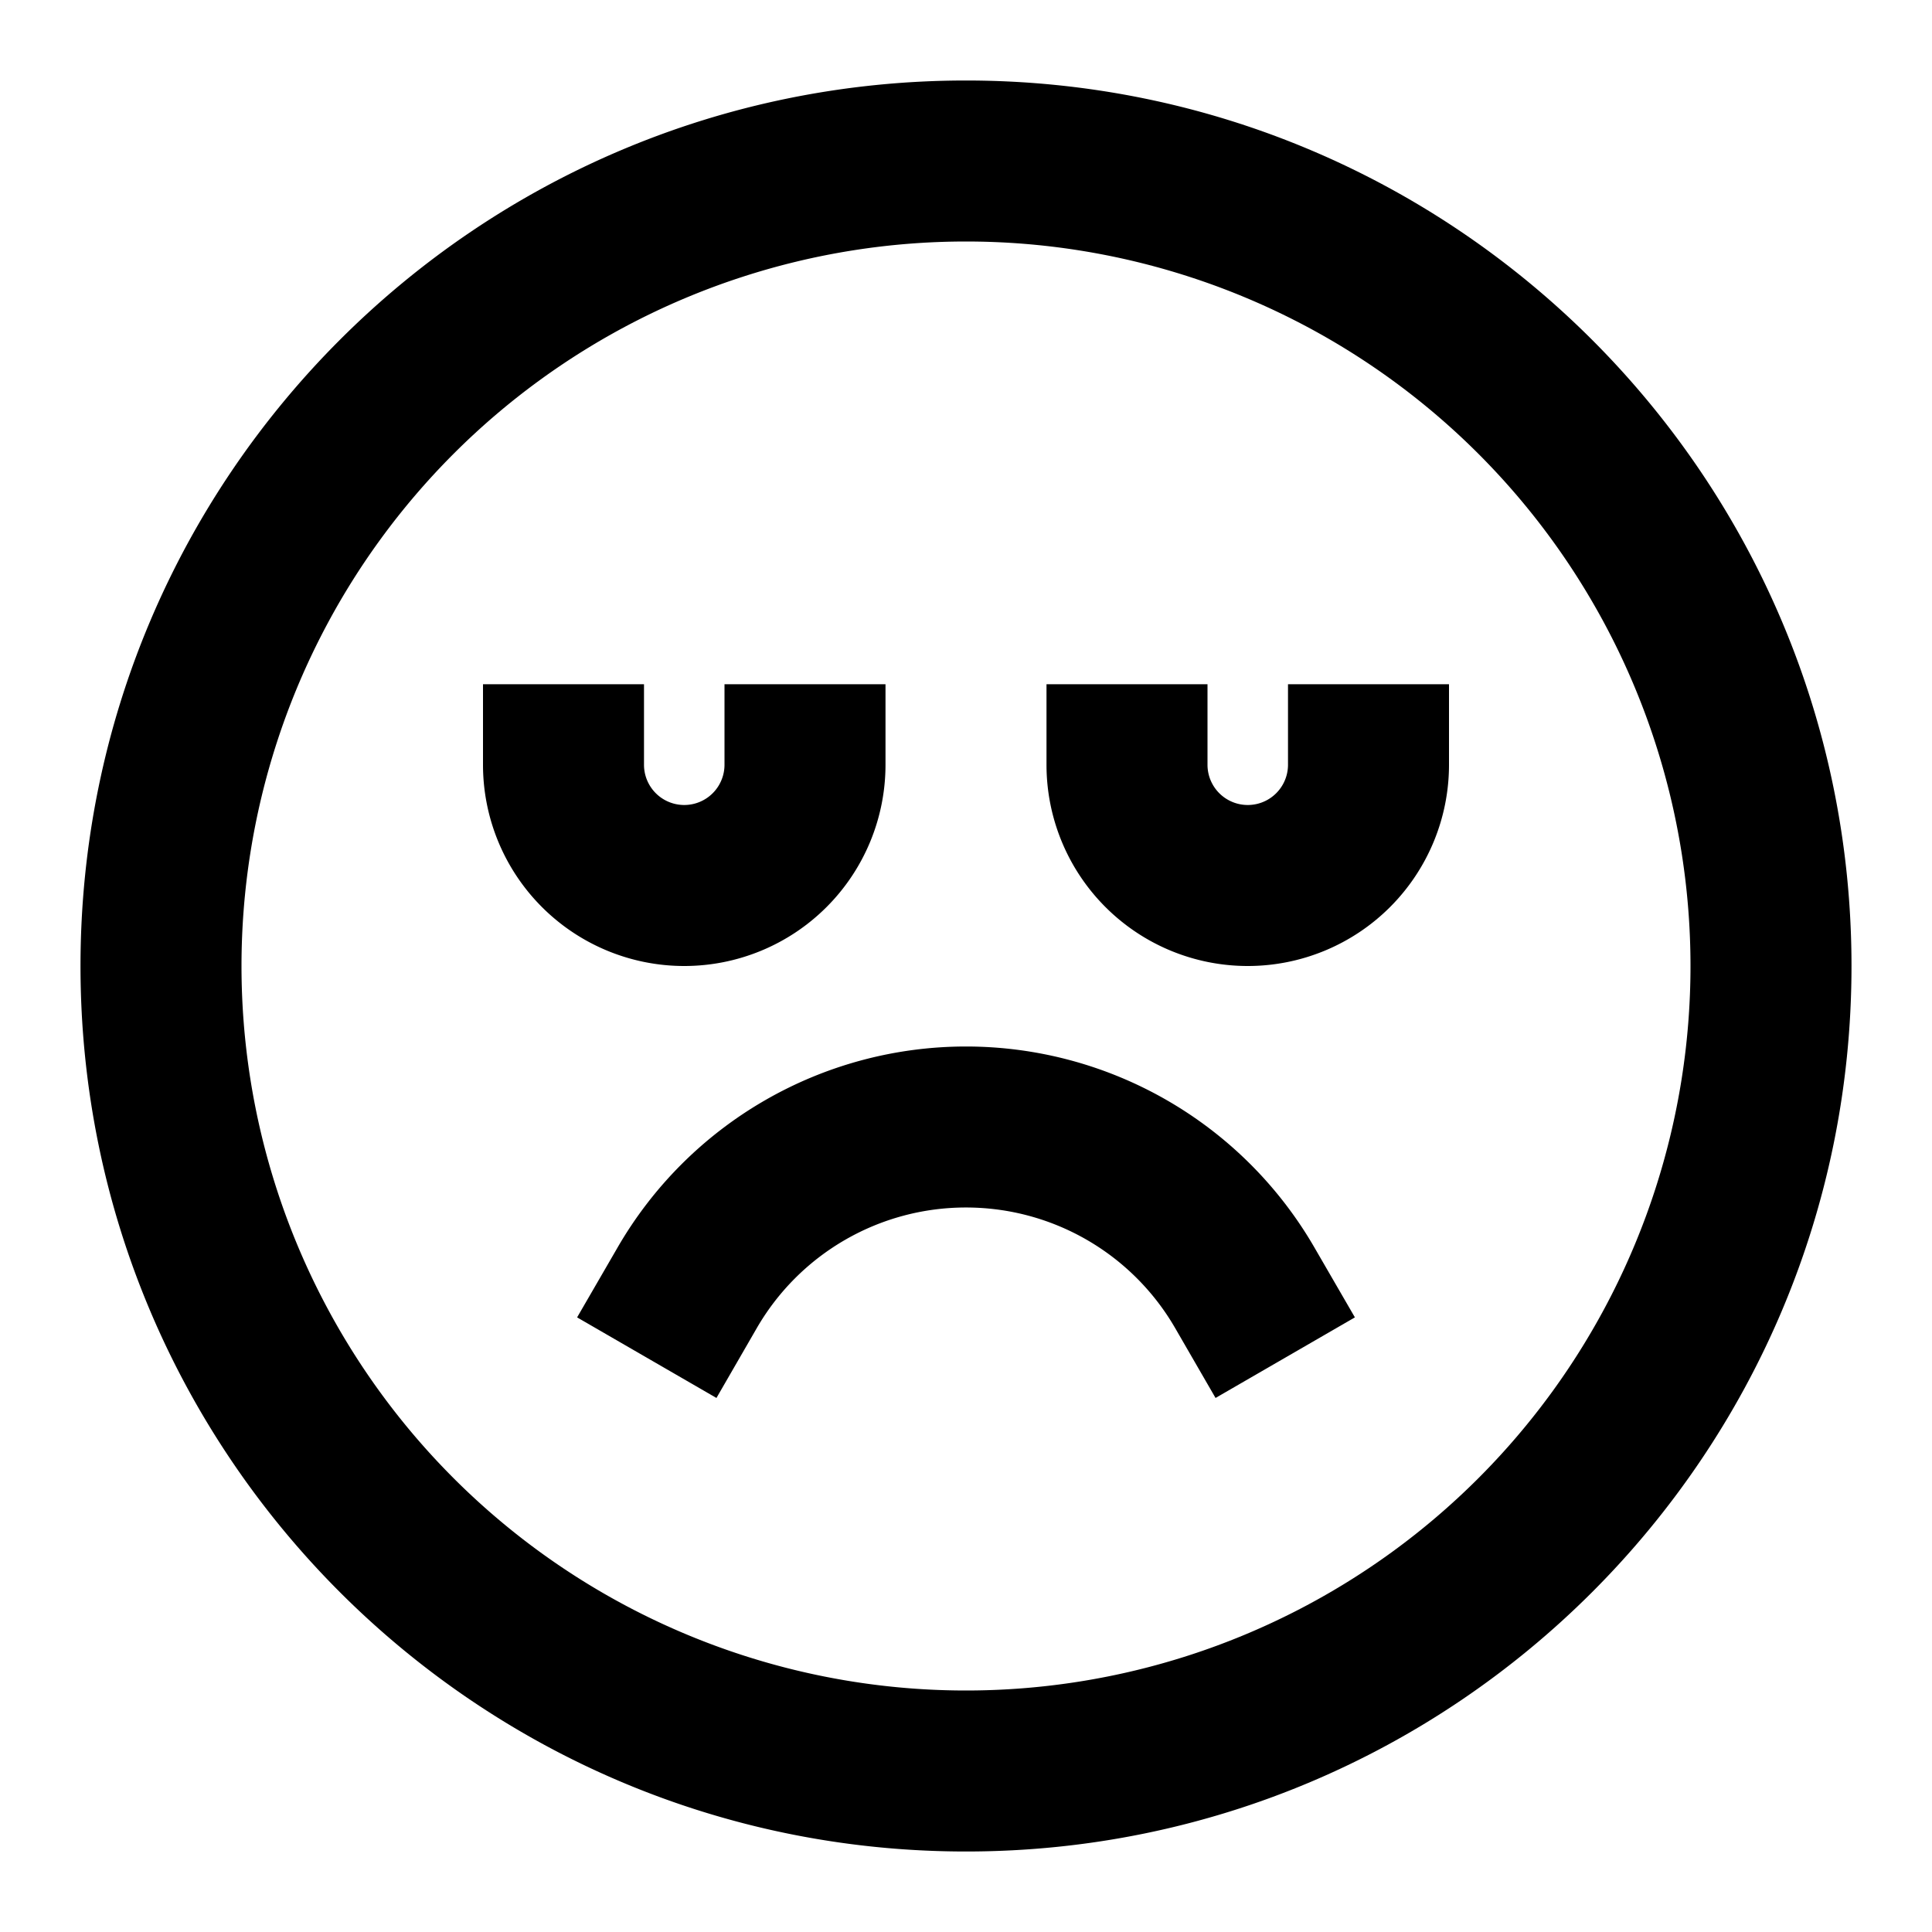 <svg xmlns="http://www.w3.org/2000/svg" width="1em" height="1em" viewBox="0 0 24 24"><path fill="currentColor" d="M12 3a9 9 0 1 0 0 18a9 9 0 0 0 0-18M1 12C1 5.925 5.925 1 12 1s11 4.925 11 11s-4.925 11-11 11S1 18.075 1 12m7-3.5v1a.5.5 0 0 0 1 0v-1h2v1a2.5 2.5 0 0 1-5 0v-1zm7 0v1a.5.5 0 0 0 1 0v-1h2v1a2.5 2.5 0 0 1-5 0v-1zm-7.33 7A5 5 0 0 1 12 13a5 5 0 0 1 4.33 2.5l.501.865l-1.731 1.001l-.5-.865A3 3 0 0 0 12 15a3 3 0 0 0-2.6 1.5l-.5.866l-1.731-1.001z"/></svg>